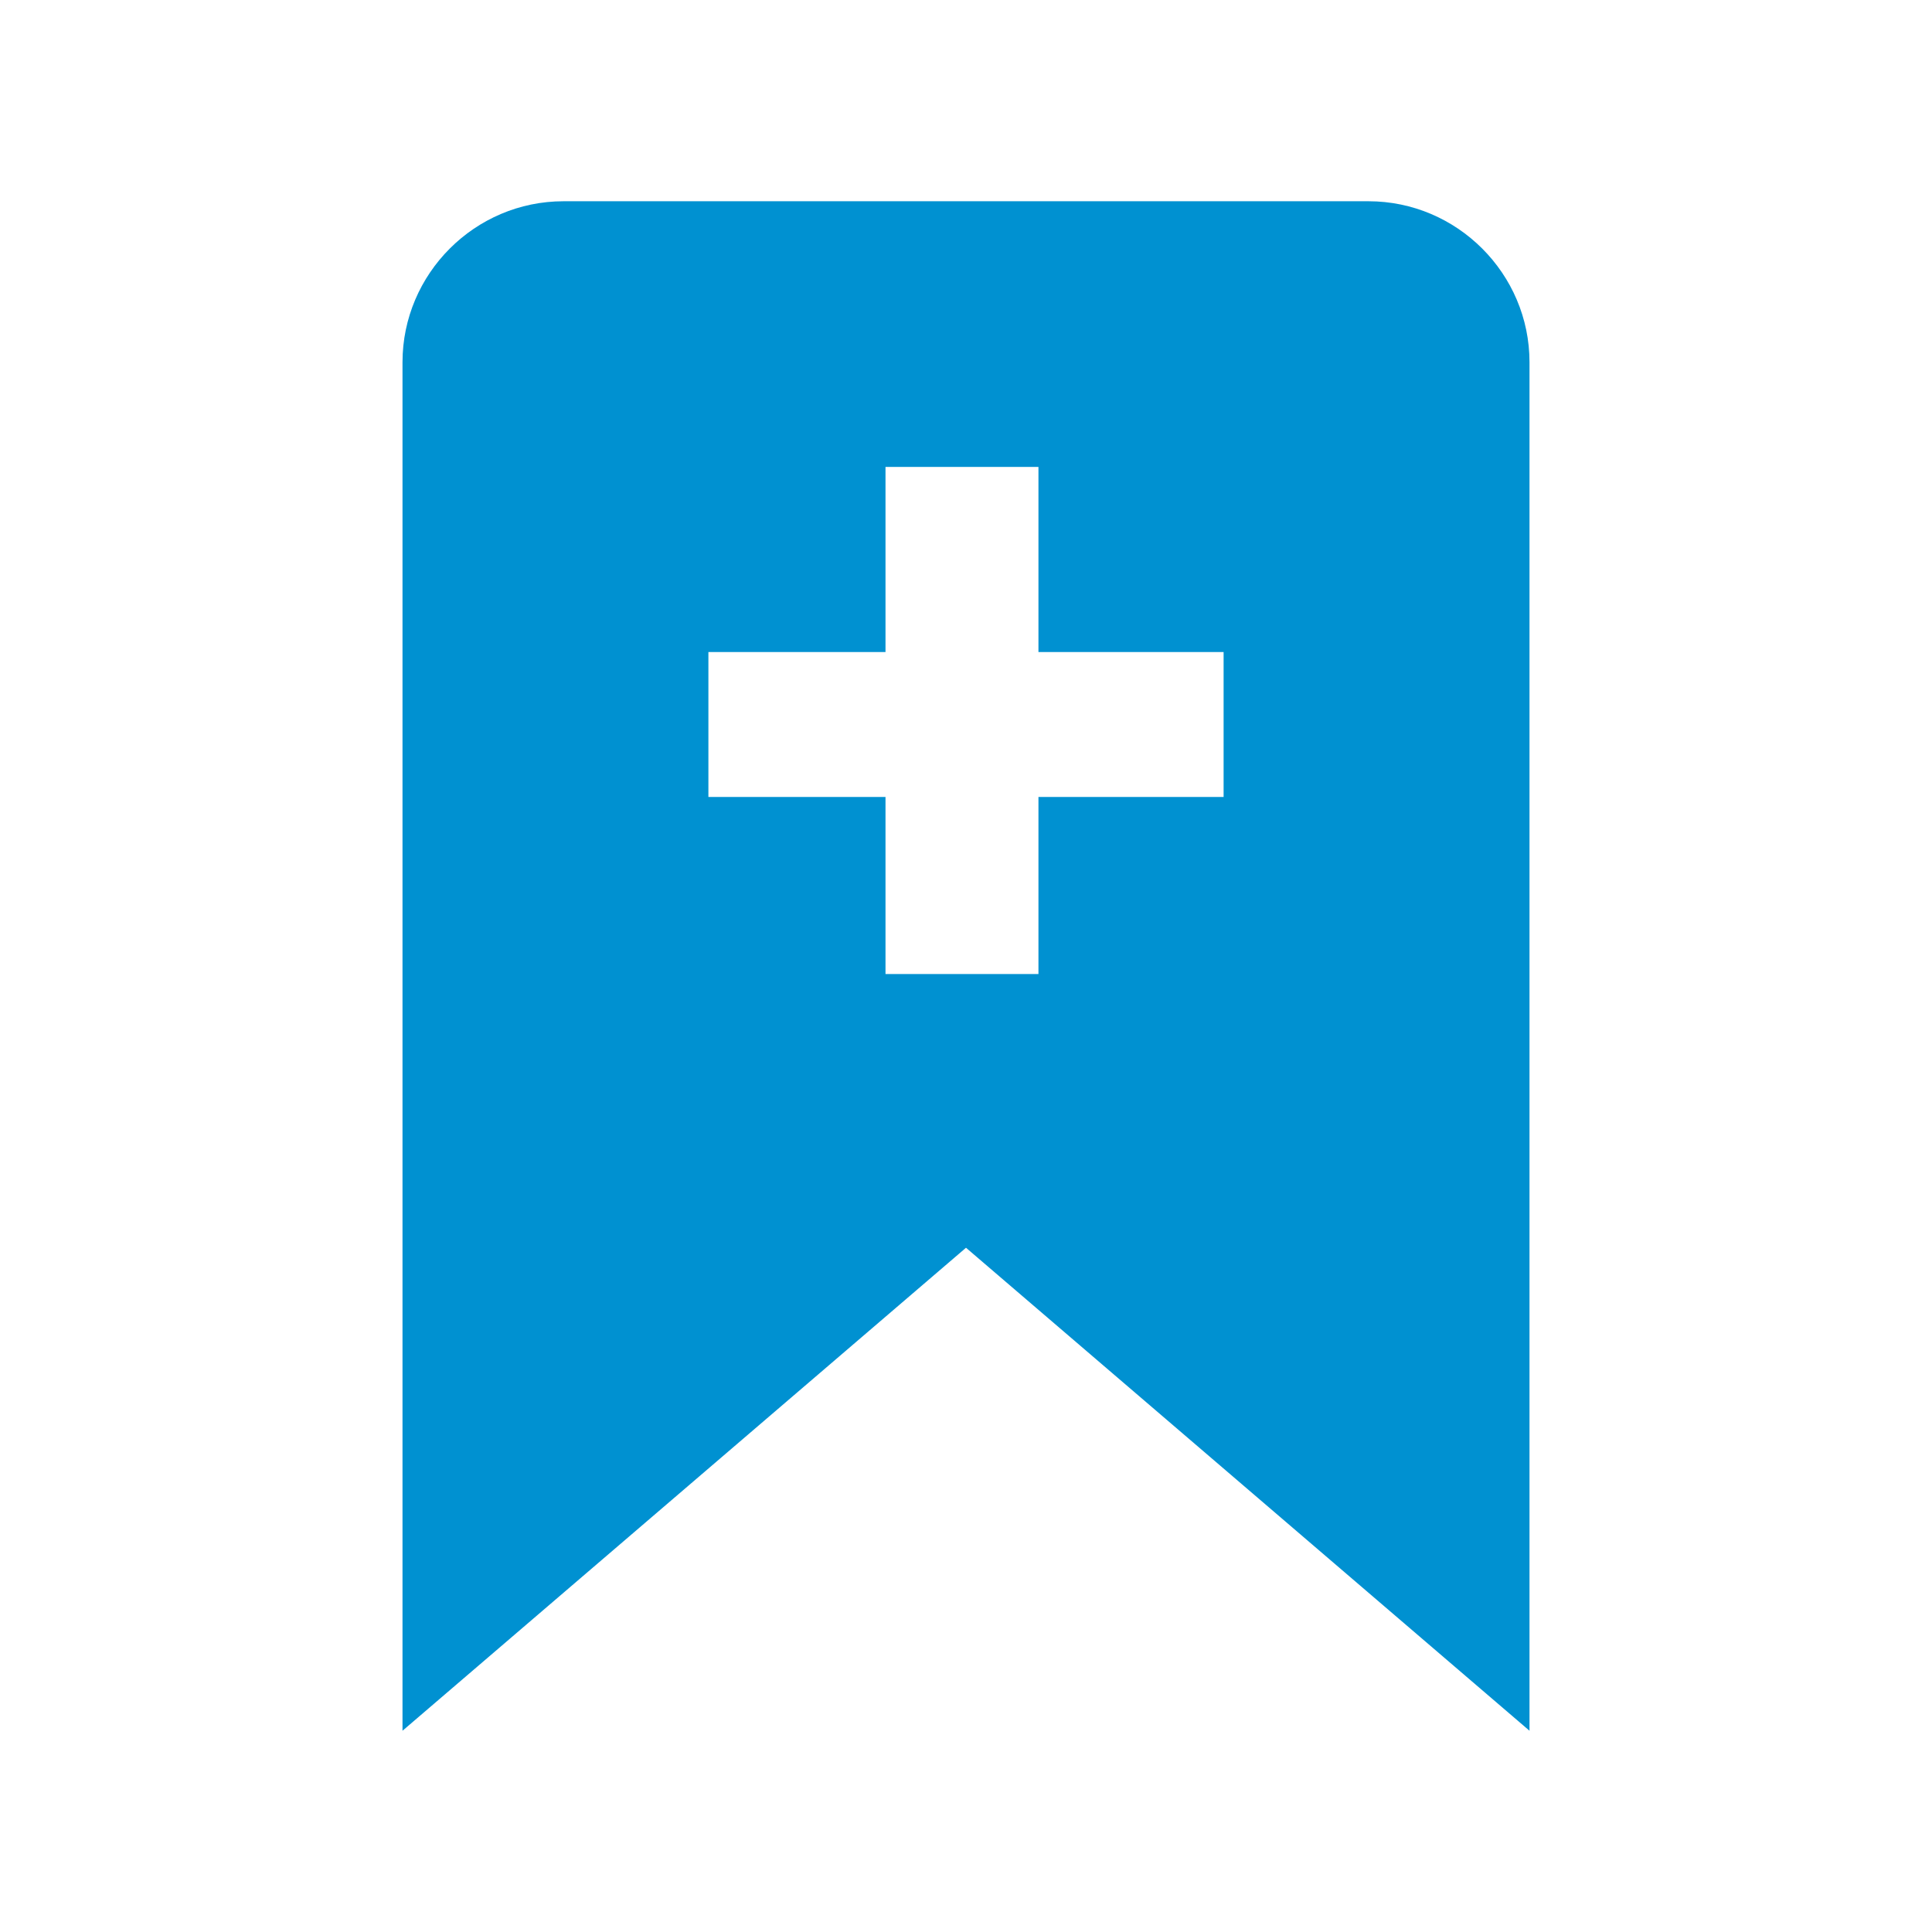 <?xml version="1.0" encoding="utf-8"?>
<!-- Generator: Adobe Illustrator 20.0.0, SVG Export Plug-In . SVG Version: 6.00 Build 0)  -->
<svg version="1.2" baseProfile="tiny" id="Layer_1" xmlns="http://www.w3.org/2000/svg" xmlns:xlink="http://www.w3.org/1999/xlink"
	 x="0px" y="0px" viewBox="0 0 24 24" xml:space="preserve">
<g>
	<path fill="none" d="M0,24V0h24v24H0z"/>
	<path fill="#0091D1" d="M19,4.5c0-1.1-0.9-2-2-2H7c-1.1,0-2,0.9-2,2v17c7-6,7-6,7-6s0,0,7,6V4.5z M15.2,9.9h-2.3v2.2H11V9.9H8.8
		V8.1H11V5.8h1.9v2.3h2.3V9.9z"/>
</g>
</svg>
